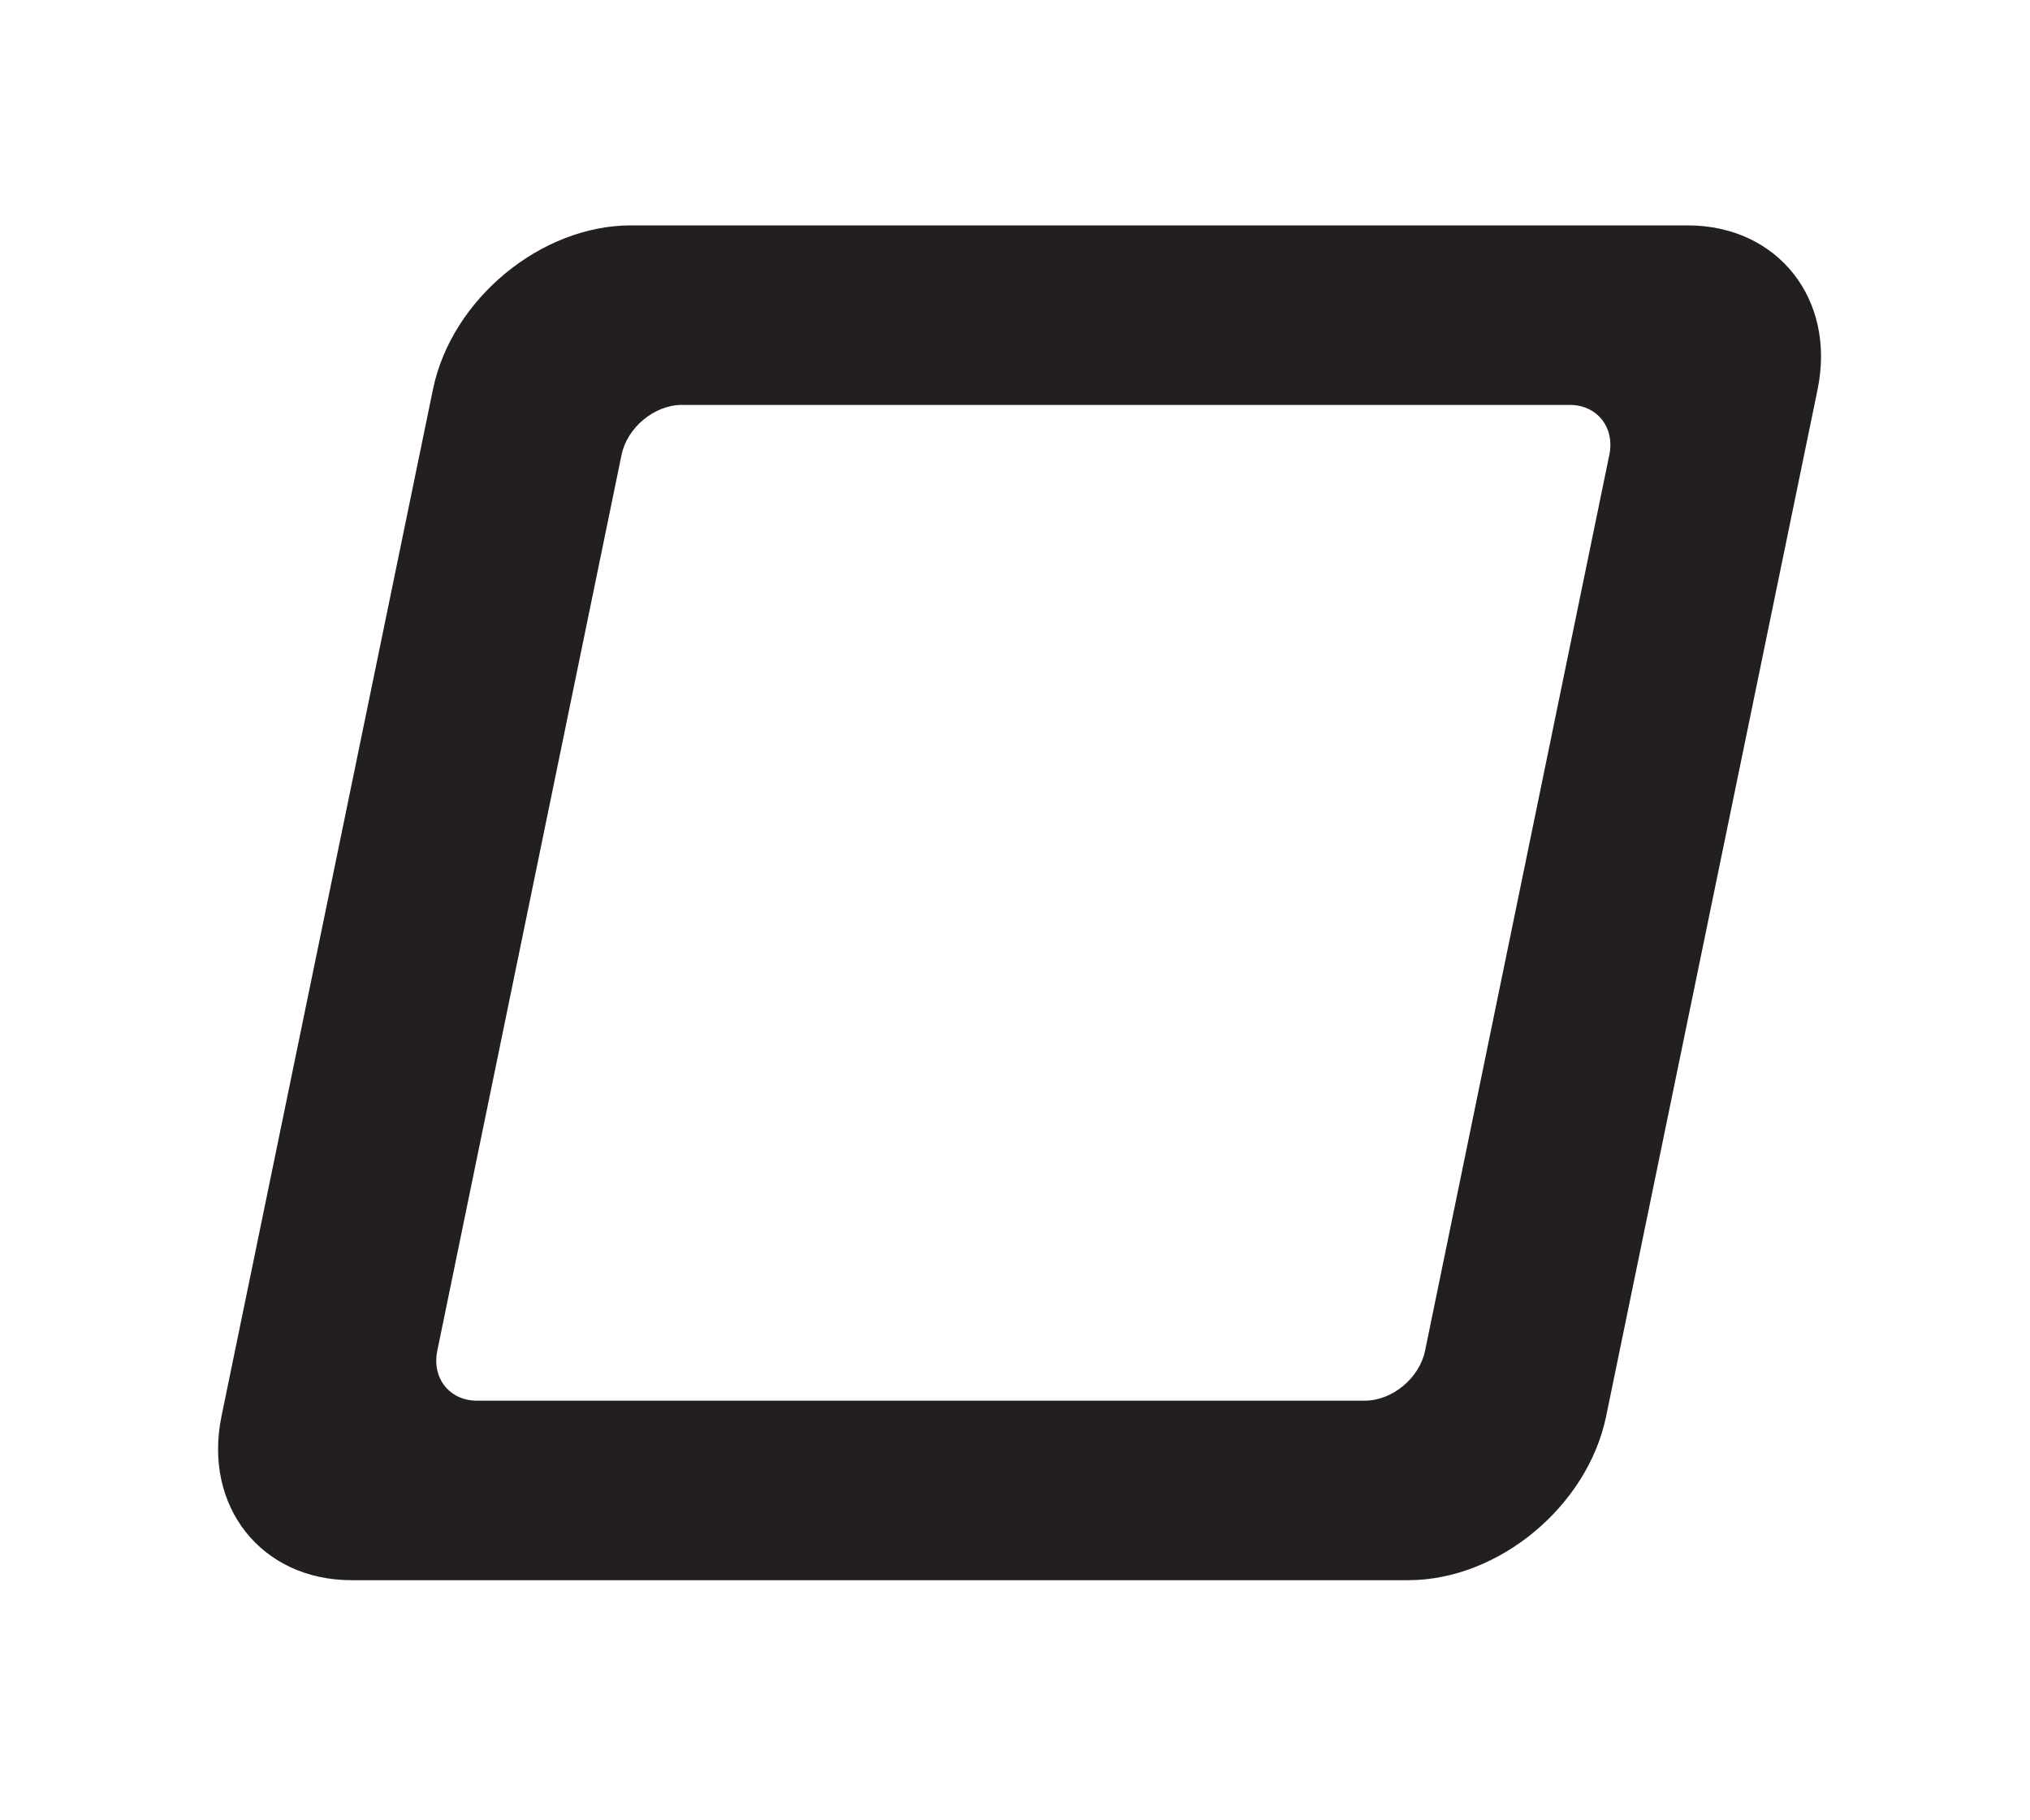 <?xml version="1.0" encoding="UTF-8" standalone="no"?>
<!DOCTYPE svg PUBLIC "-//W3C//DTD SVG 1.1//EN" "http://www.w3.org/Graphics/SVG/1.1/DTD/svg11.dtd">
<svg width="100%" height="100%" viewBox="0 0 232 208" version="1.1" xmlns="http://www.w3.org/2000/svg" xmlns:xlink="http://www.w3.org/1999/xlink" xml:space="preserve" xmlns:serif="http://www.serif.com/" style="fill-rule:evenodd;clip-rule:evenodd;stroke-linejoin:round;stroke-miterlimit:1.414;">
    <g id="g10" transform="matrix(-1.25,0,0,1.25,1011.28,-672.037)">
        <g id="g20">
            <path id="path34" d="M680.271,682.08L715.463,682.08L715.463,665.669L684.243,665.669C681.733,665.669 679.249,663.615 678.732,661.102L661.886,579.21C661.368,576.698 663.006,574.644 665.504,574.644L715.463,574.644L715.463,558.233L654.728,558.233C646.488,558.233 641.147,564.976 642.843,573.223L662.176,667.09C663.875,675.335 672.026,682.08 680.272,682.08M715.463,682.08L776.886,682.08C785.129,682.08 790.467,675.329 788.772,667.09L769.439,573.223C767.743,564.983 759.582,558.233 751.343,558.233L715.463,558.233L715.463,574.644L746.684,574.644C749.184,574.644 751.682,576.707 752.197,579.21L769.042,661.102C769.555,663.604 767.932,665.669 765.422,665.669L715.463,665.669L715.463,682.08Z" style="fill:rgb(35,31,32);"/>
        </g>
    </g>
</svg>
